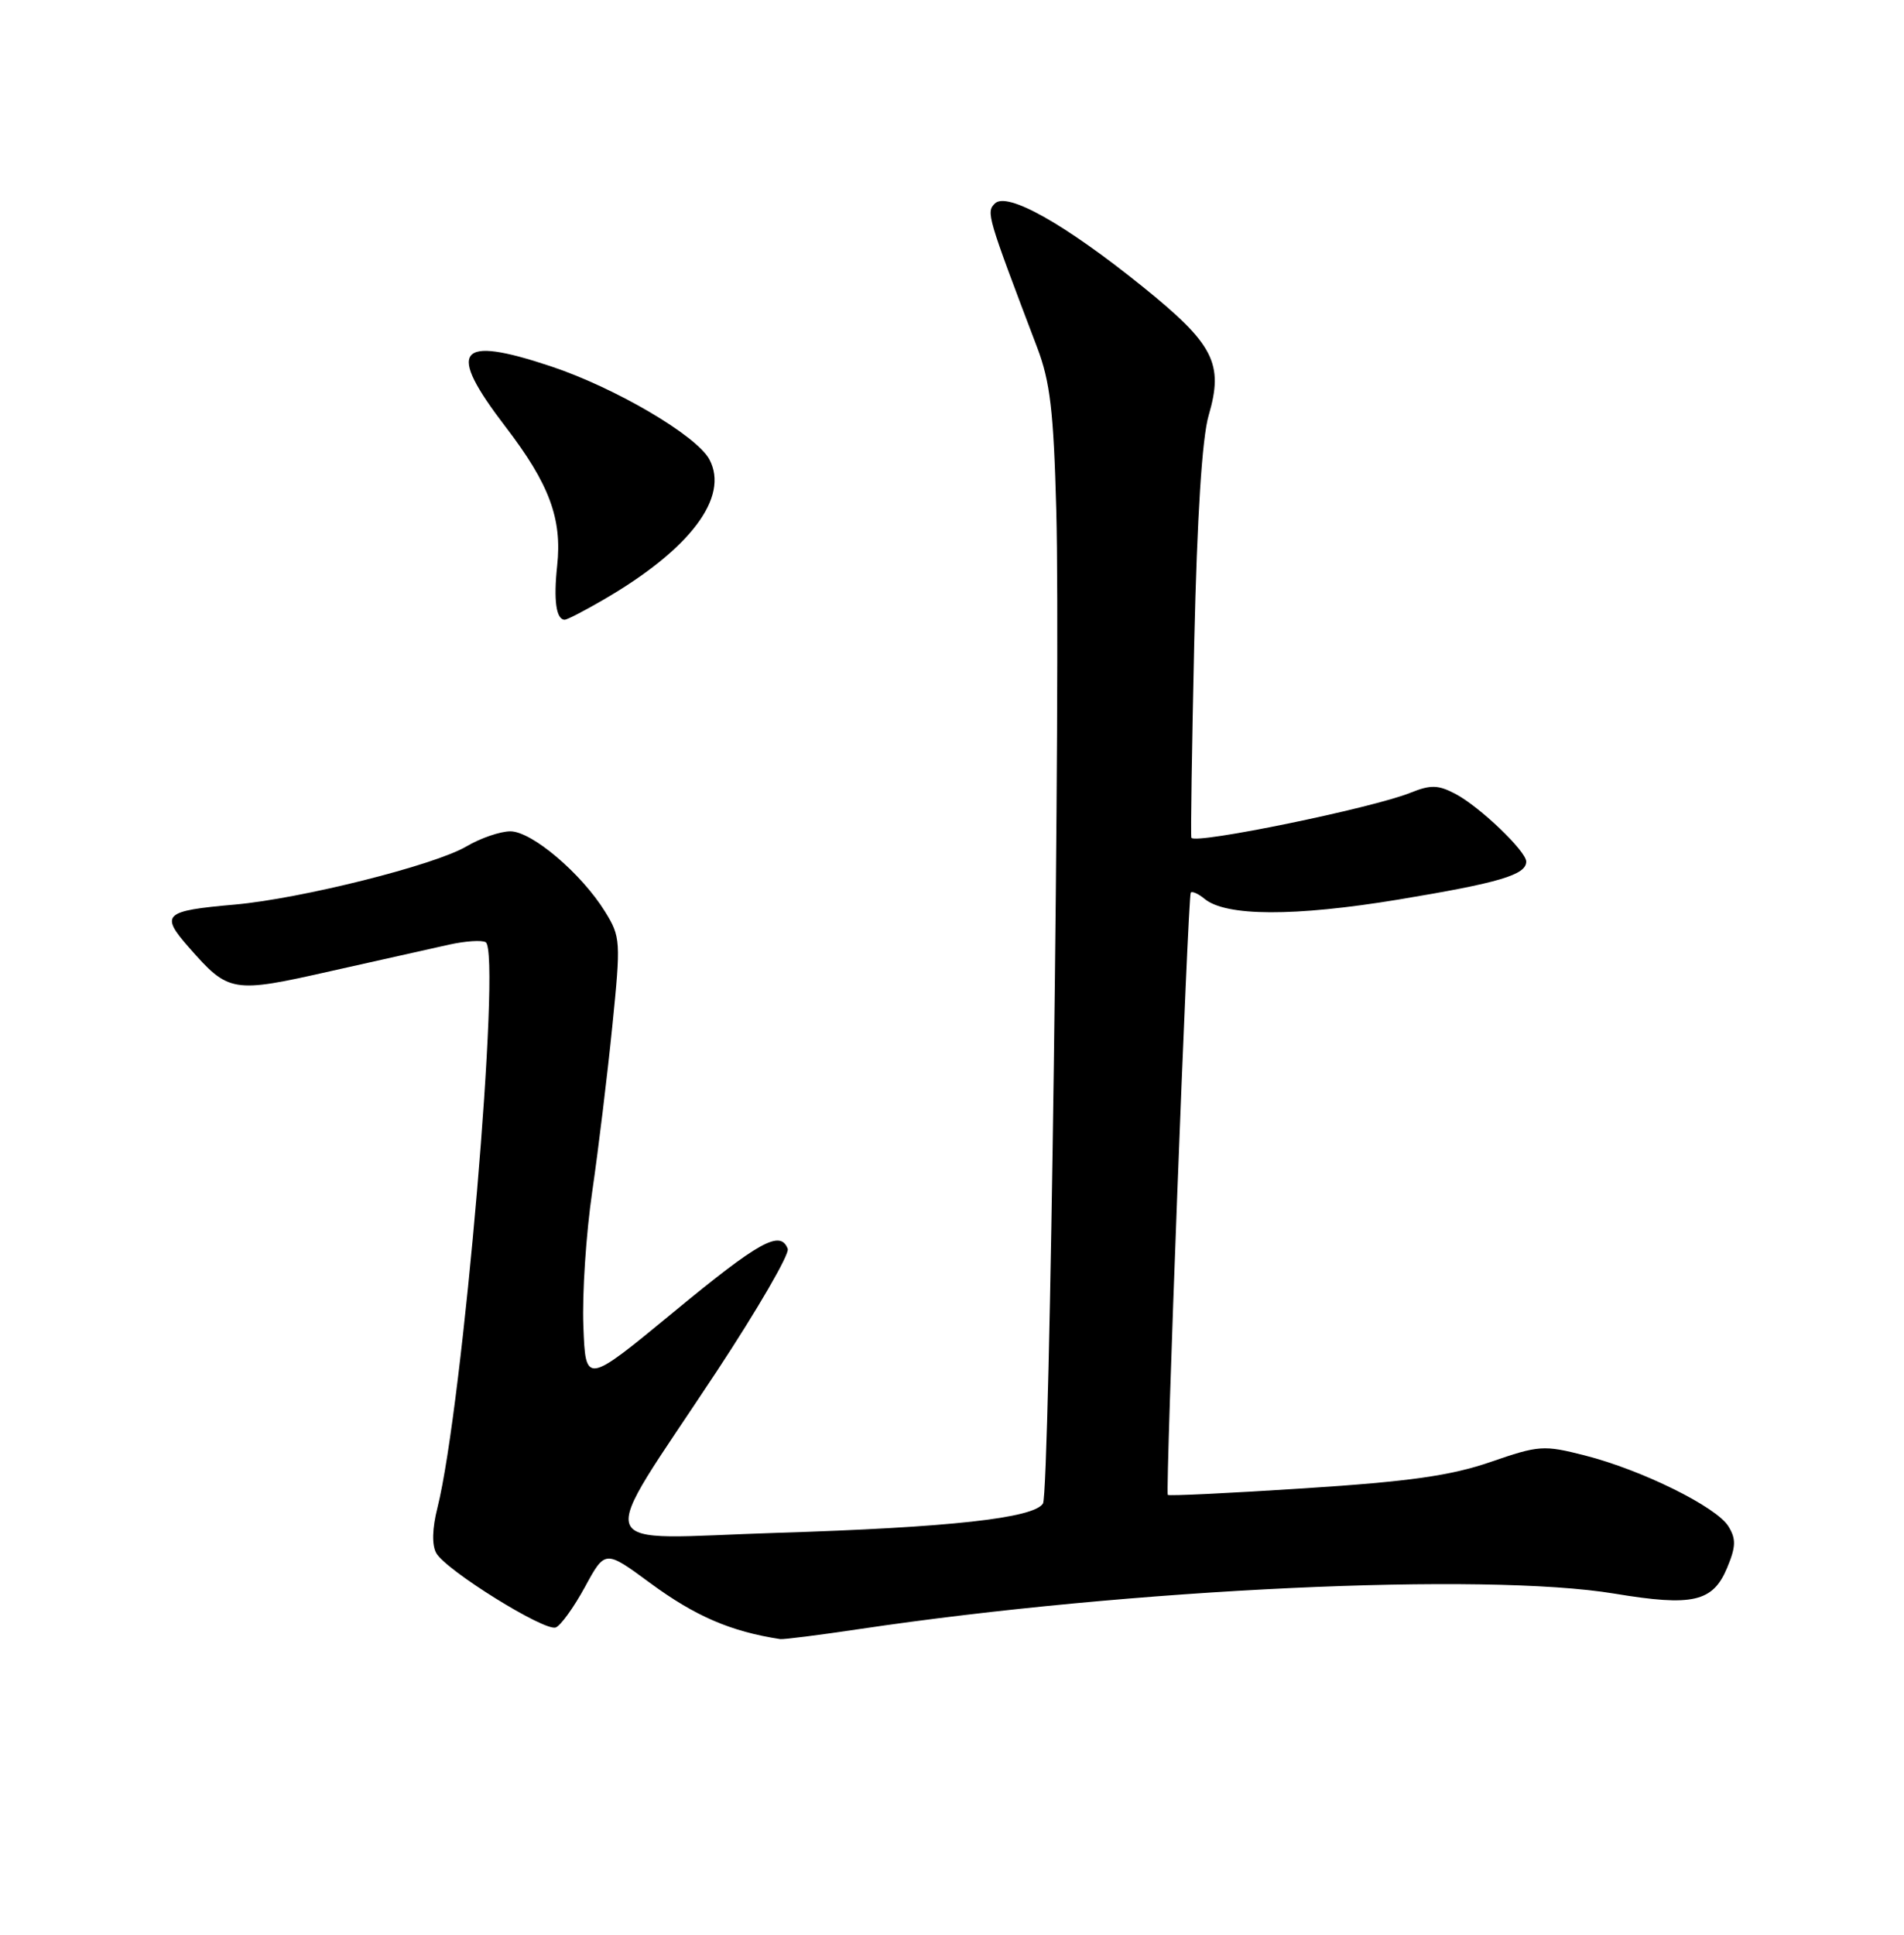 <?xml version="1.0" encoding="UTF-8" standalone="no"?>
<!DOCTYPE svg PUBLIC "-//W3C//DTD SVG 1.1//EN" "http://www.w3.org/Graphics/SVG/1.1/DTD/svg11.dtd" >
<svg xmlns="http://www.w3.org/2000/svg" xmlns:xlink="http://www.w3.org/1999/xlink" version="1.1" viewBox="0 0 252 256">
 <g >
 <path fill="currentColor"
d=" M 113.76 215.55 C 149.79 210.19 196.52 208.01 213.72 210.87 C 224.03 212.58 226.70 211.97 228.58 207.47 C 229.76 204.65 229.79 203.63 228.76 201.96 C 227.18 199.38 217.30 194.50 209.76 192.58 C 204.30 191.19 203.69 191.23 197.26 193.45 C 191.99 195.26 186.56 196.03 172.63 196.93 C 162.80 197.57 154.67 197.96 154.56 197.80 C 154.23 197.28 157.23 118.52 157.60 118.11 C 157.79 117.89 158.61 118.26 159.41 118.92 C 162.23 121.27 171.29 121.30 185.07 119.03 C 198.45 116.81 202.00 115.76 202.00 114.00 C 202.00 112.63 195.83 106.73 192.64 105.05 C 190.34 103.84 189.36 103.82 186.69 104.89 C 181.67 106.92 158.17 111.75 157.68 110.85 C 157.57 110.66 157.75 99.03 158.06 85.00 C 158.44 68.29 159.10 57.93 159.97 54.96 C 161.98 48.10 160.67 45.54 151.23 37.93 C 140.94 29.63 133.28 25.32 131.67 26.93 C 130.51 28.09 130.65 28.55 137.28 46.00 C 138.99 50.50 139.45 54.41 139.80 67.50 C 140.39 89.32 138.94 197.48 138.04 198.94 C 136.84 200.88 125.68 202.11 102.86 202.82 C 77.67 203.61 78.60 206.10 94.83 181.50 C 100.27 173.25 104.51 165.94 104.26 165.25 C 103.30 162.69 100.50 164.24 89.15 173.61 C 77.50 183.21 77.50 183.21 77.21 175.47 C 77.04 171.21 77.57 163.18 78.39 157.62 C 79.20 152.05 80.39 142.23 81.04 135.80 C 82.18 124.52 82.14 123.96 80.09 120.64 C 76.96 115.58 70.39 110.00 67.55 110.00 C 66.21 110.00 63.59 110.90 61.74 111.99 C 57.53 114.48 39.85 118.91 31.08 119.69 C 21.65 120.52 21.16 120.98 25.03 125.39 C 30.28 131.36 30.74 131.44 43.80 128.49 C 50.24 127.04 57.27 125.47 59.44 124.99 C 61.61 124.51 63.78 124.37 64.28 124.67 C 66.39 125.98 61.25 186.16 57.89 199.53 C 57.20 202.25 57.15 204.44 57.74 205.50 C 59.01 207.77 72.08 215.90 73.56 215.34 C 74.21 215.09 75.95 212.68 77.42 209.98 C 80.09 205.07 80.09 205.07 86.05 209.46 C 92.01 213.85 96.73 215.88 103.26 216.88 C 103.67 216.95 108.40 216.35 113.76 215.55 Z  M 79.91 79.33 C 91.36 72.68 96.56 65.78 93.89 60.79 C 92.20 57.63 81.44 51.31 72.91 48.47 C 60.48 44.33 59.06 46.23 66.90 56.46 C 72.72 64.05 74.42 68.65 73.74 74.89 C 73.25 79.43 73.61 82.00 74.75 82.00 C 75.06 82.00 77.39 80.80 79.91 79.33 Z "/>
</g>
</svg>
